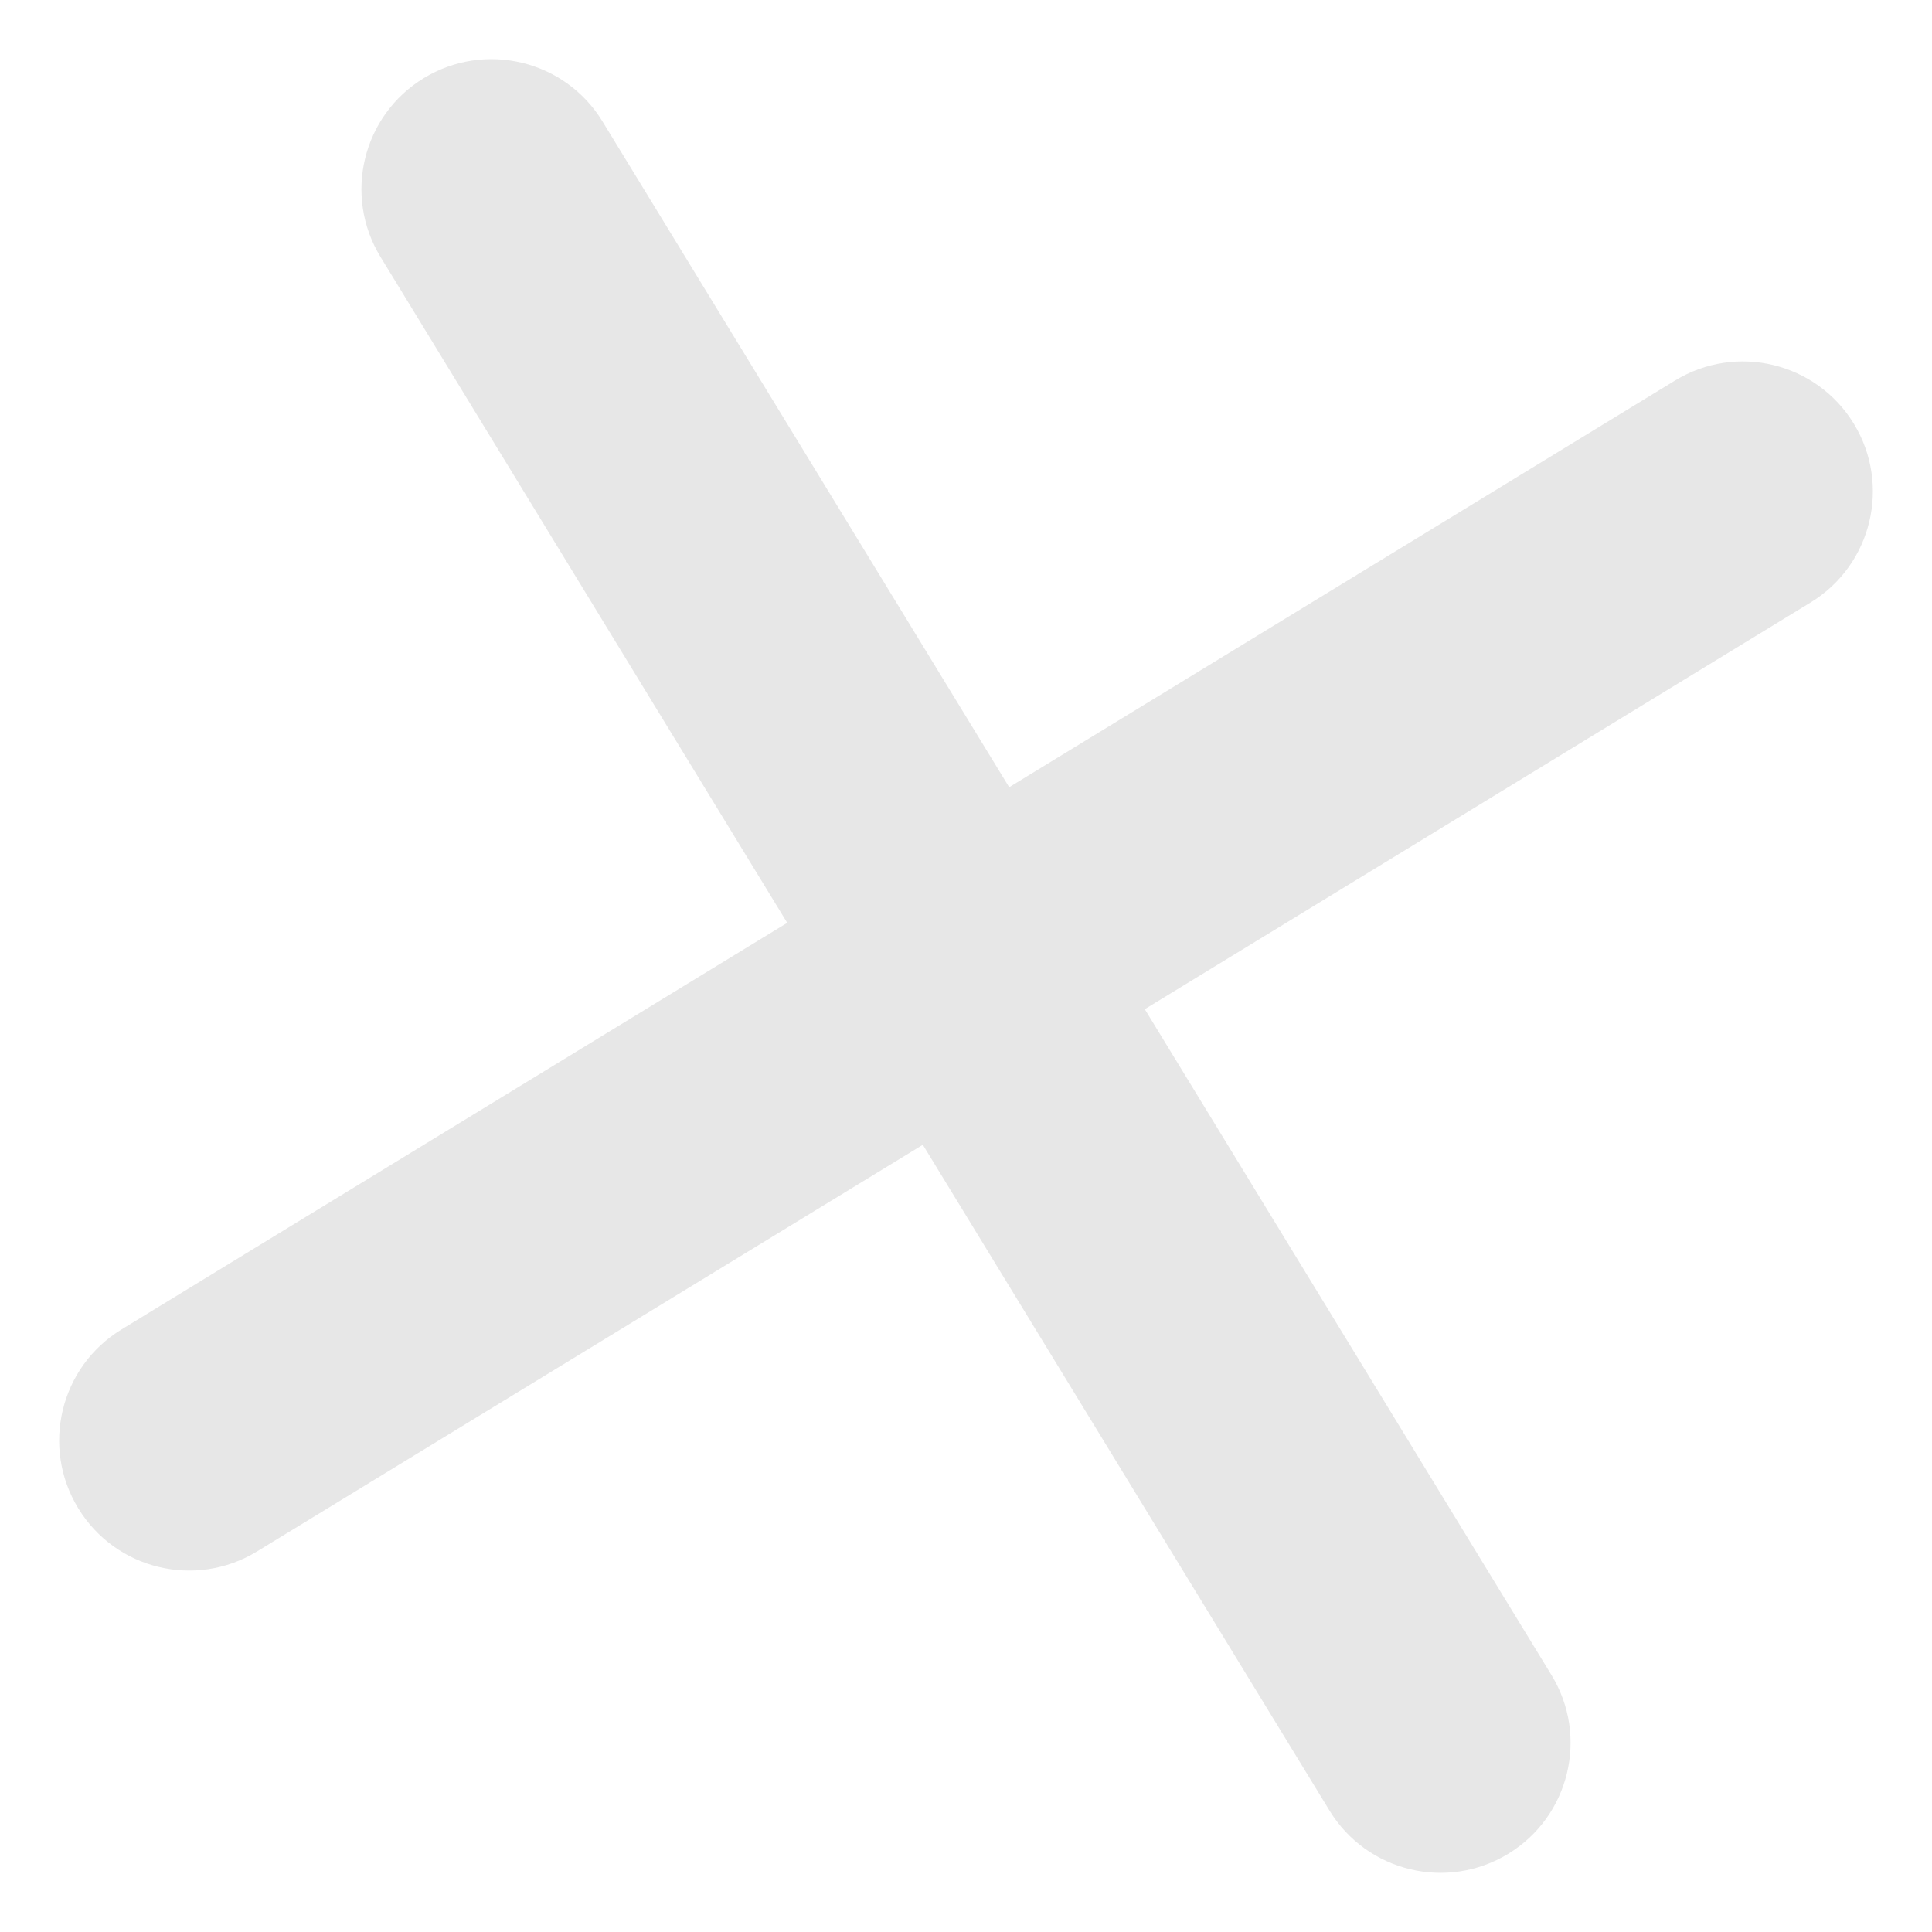<svg width="26" height="26" viewBox="0 0 26 26" fill="none" xmlns="http://www.w3.org/2000/svg">
<path d="M5.702 1.052C6.527 0.549 7.604 0.809 8.108 1.634L13.581 10.594L22.542 5.121C23.367 4.617 24.444 4.877 24.948 5.702C25.451 6.527 25.191 7.604 24.366 8.108L15.406 13.581L20.879 22.542C21.383 23.366 21.123 24.444 20.298 24.947C19.473 25.451 18.396 25.191 17.892 24.366L12.419 15.406L3.458 20.879C2.633 21.383 1.556 21.123 1.053 20.298C0.549 19.473 0.809 18.396 1.634 17.892L10.594 12.419L5.121 3.458C4.617 2.633 4.877 1.556 5.702 1.052Z" fill="#E7E7E7"></path>
</svg>

